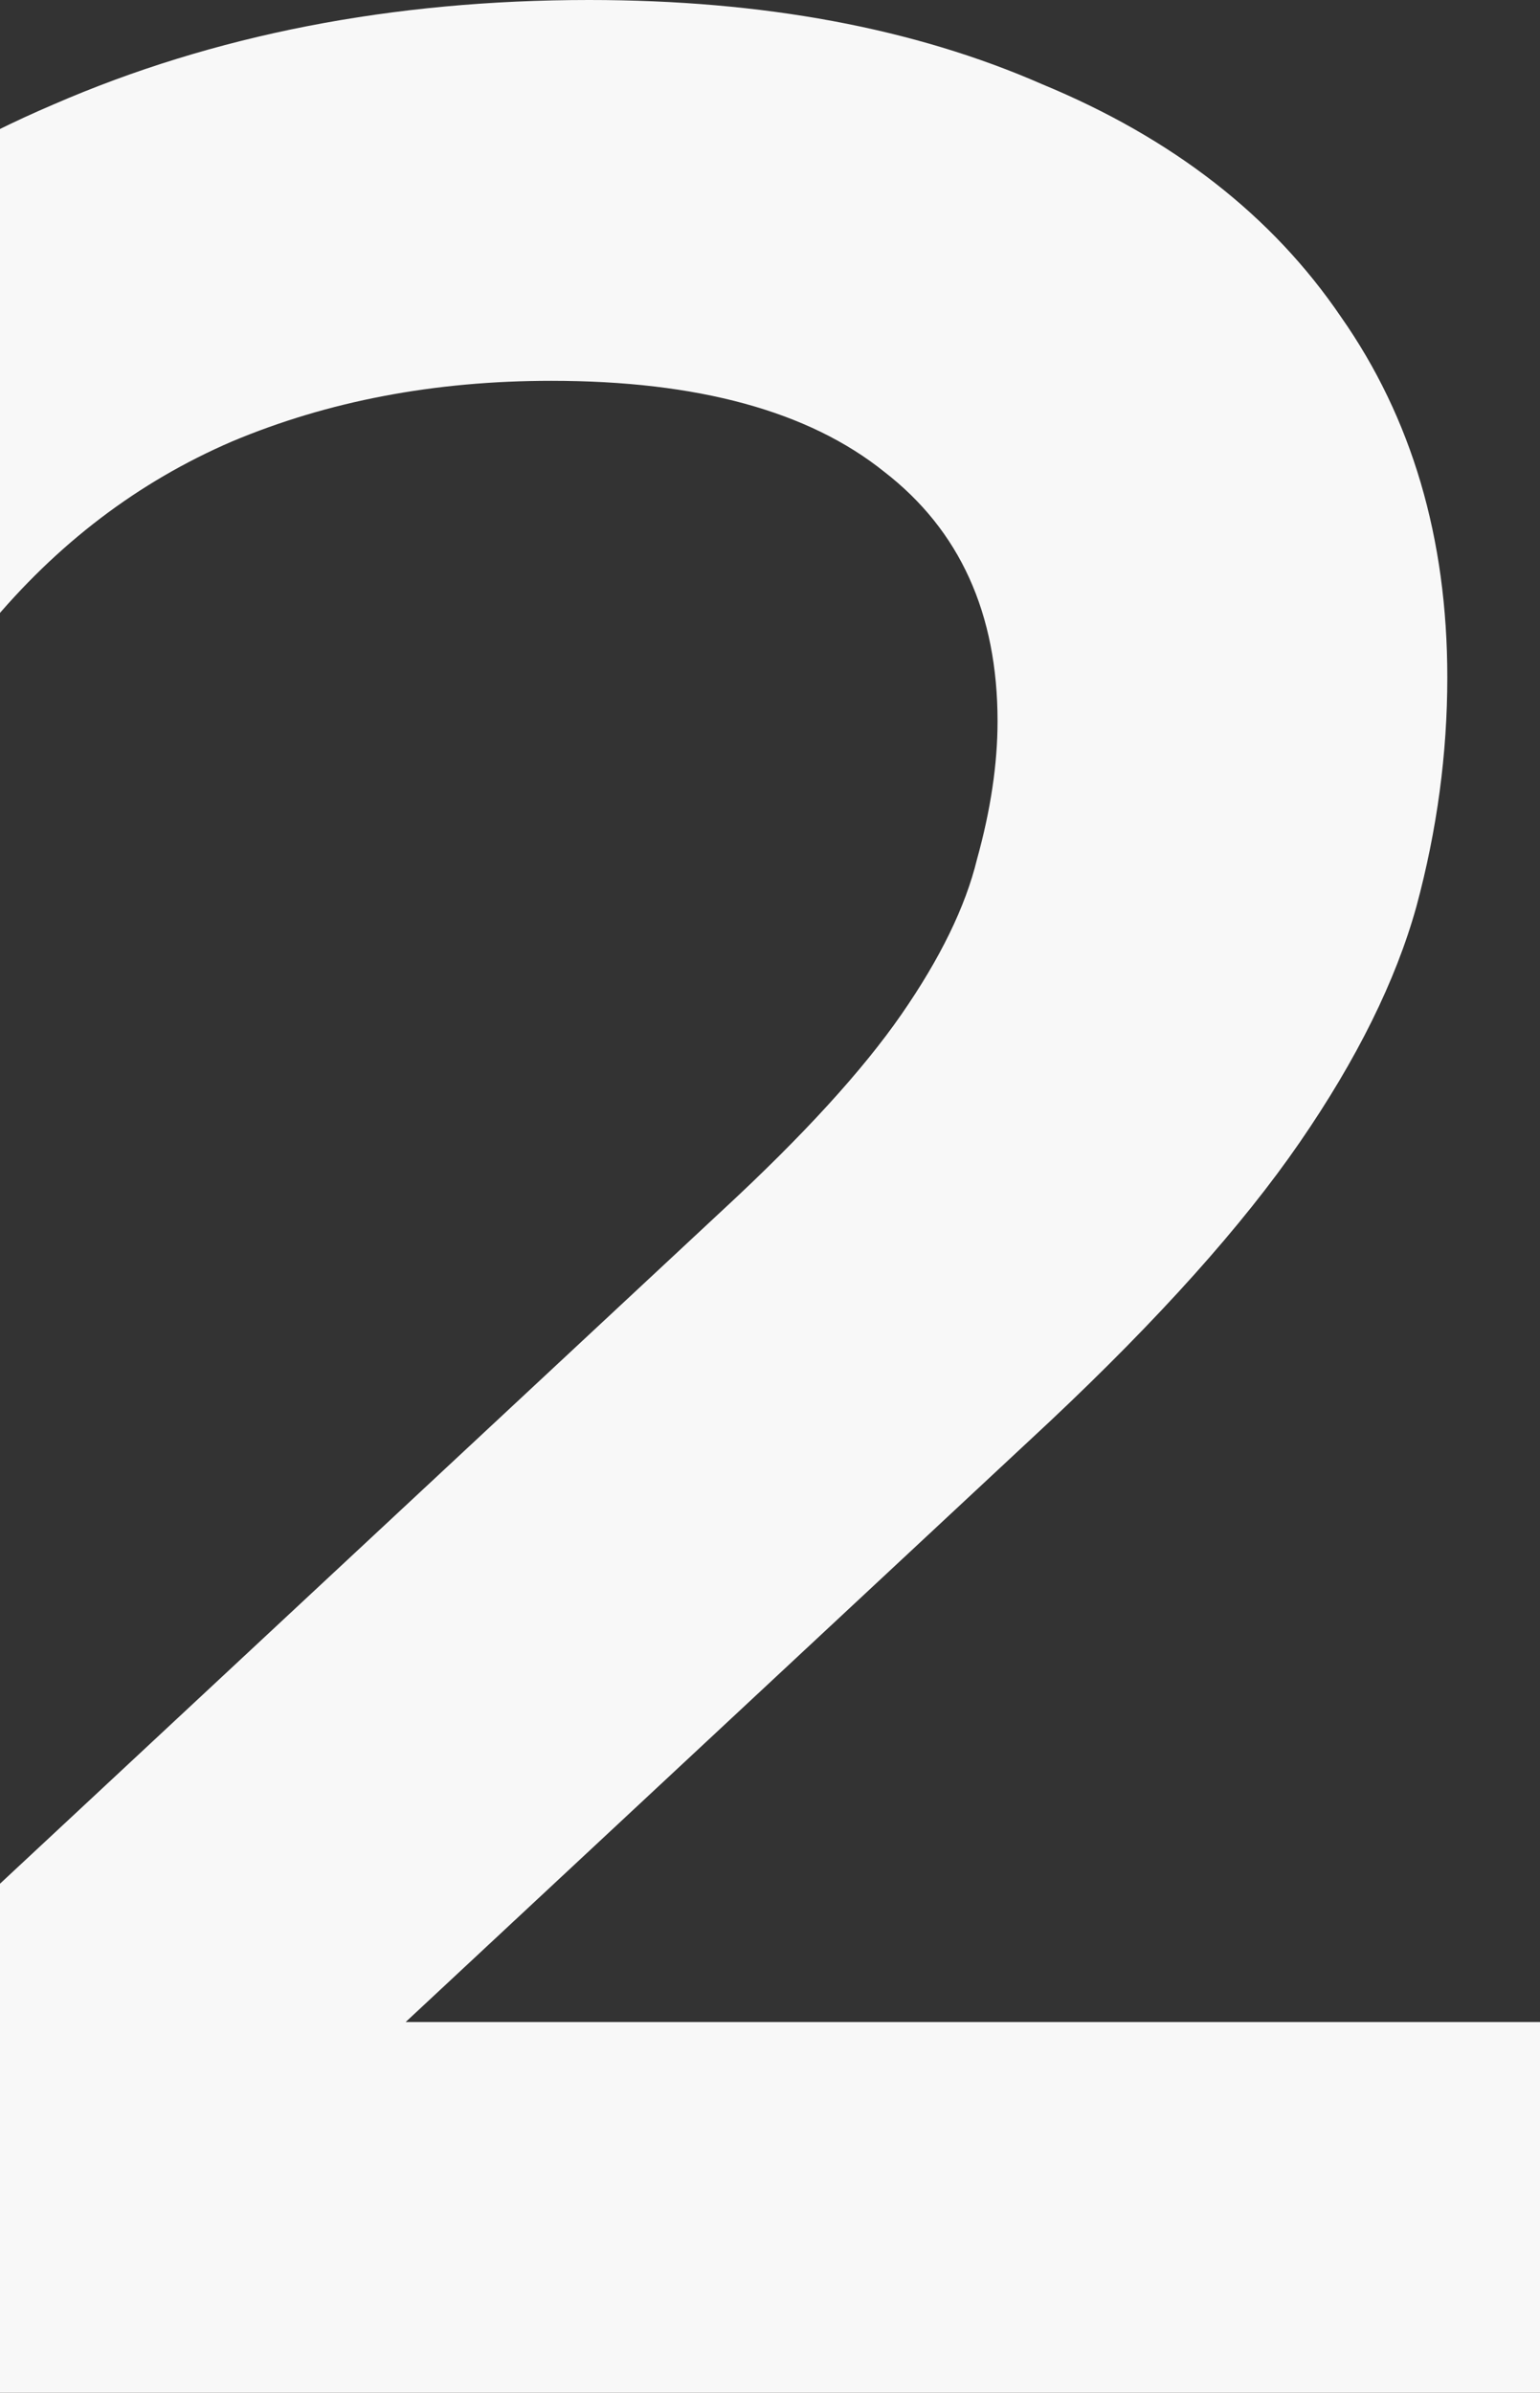 <svg width="38" height="59" viewBox="0 0 38 59" fill="none" xmlns="http://www.w3.org/2000/svg">
<rect x="0" y="0" width="38" height="59" fill="#333333" stroke="none"/>
<path d="M-5.713 59V51.77L17.838 29.832C19.815 28.004 21.283 26.398 22.243 25.013C23.203 23.628 23.824 22.354 24.107 21.19C24.446 19.971 24.615 18.836 24.615 17.783C24.615 15.124 23.683 13.074 21.82 11.634C19.956 10.138 17.217 9.39 13.602 9.39C10.722 9.39 8.096 9.889 5.724 10.886C3.408 11.883 1.403 13.407 -0.291 15.456L-8 9.639C-5.684 6.592 -2.578 4.238 1.319 2.576C5.272 0.859 9.677 0 14.534 0C18.826 0 22.554 0.692 25.716 2.077C28.936 3.407 31.392 5.318 33.087 7.811C34.837 10.304 35.713 13.268 35.713 16.703C35.713 18.586 35.459 20.47 34.95 22.354C34.442 24.182 33.482 26.121 32.07 28.17C30.658 30.22 28.597 32.519 25.886 35.068L5.639 53.931L3.352 49.859H38V59H-5.713Z" fill="#F8F8F8"/>
</svg>
